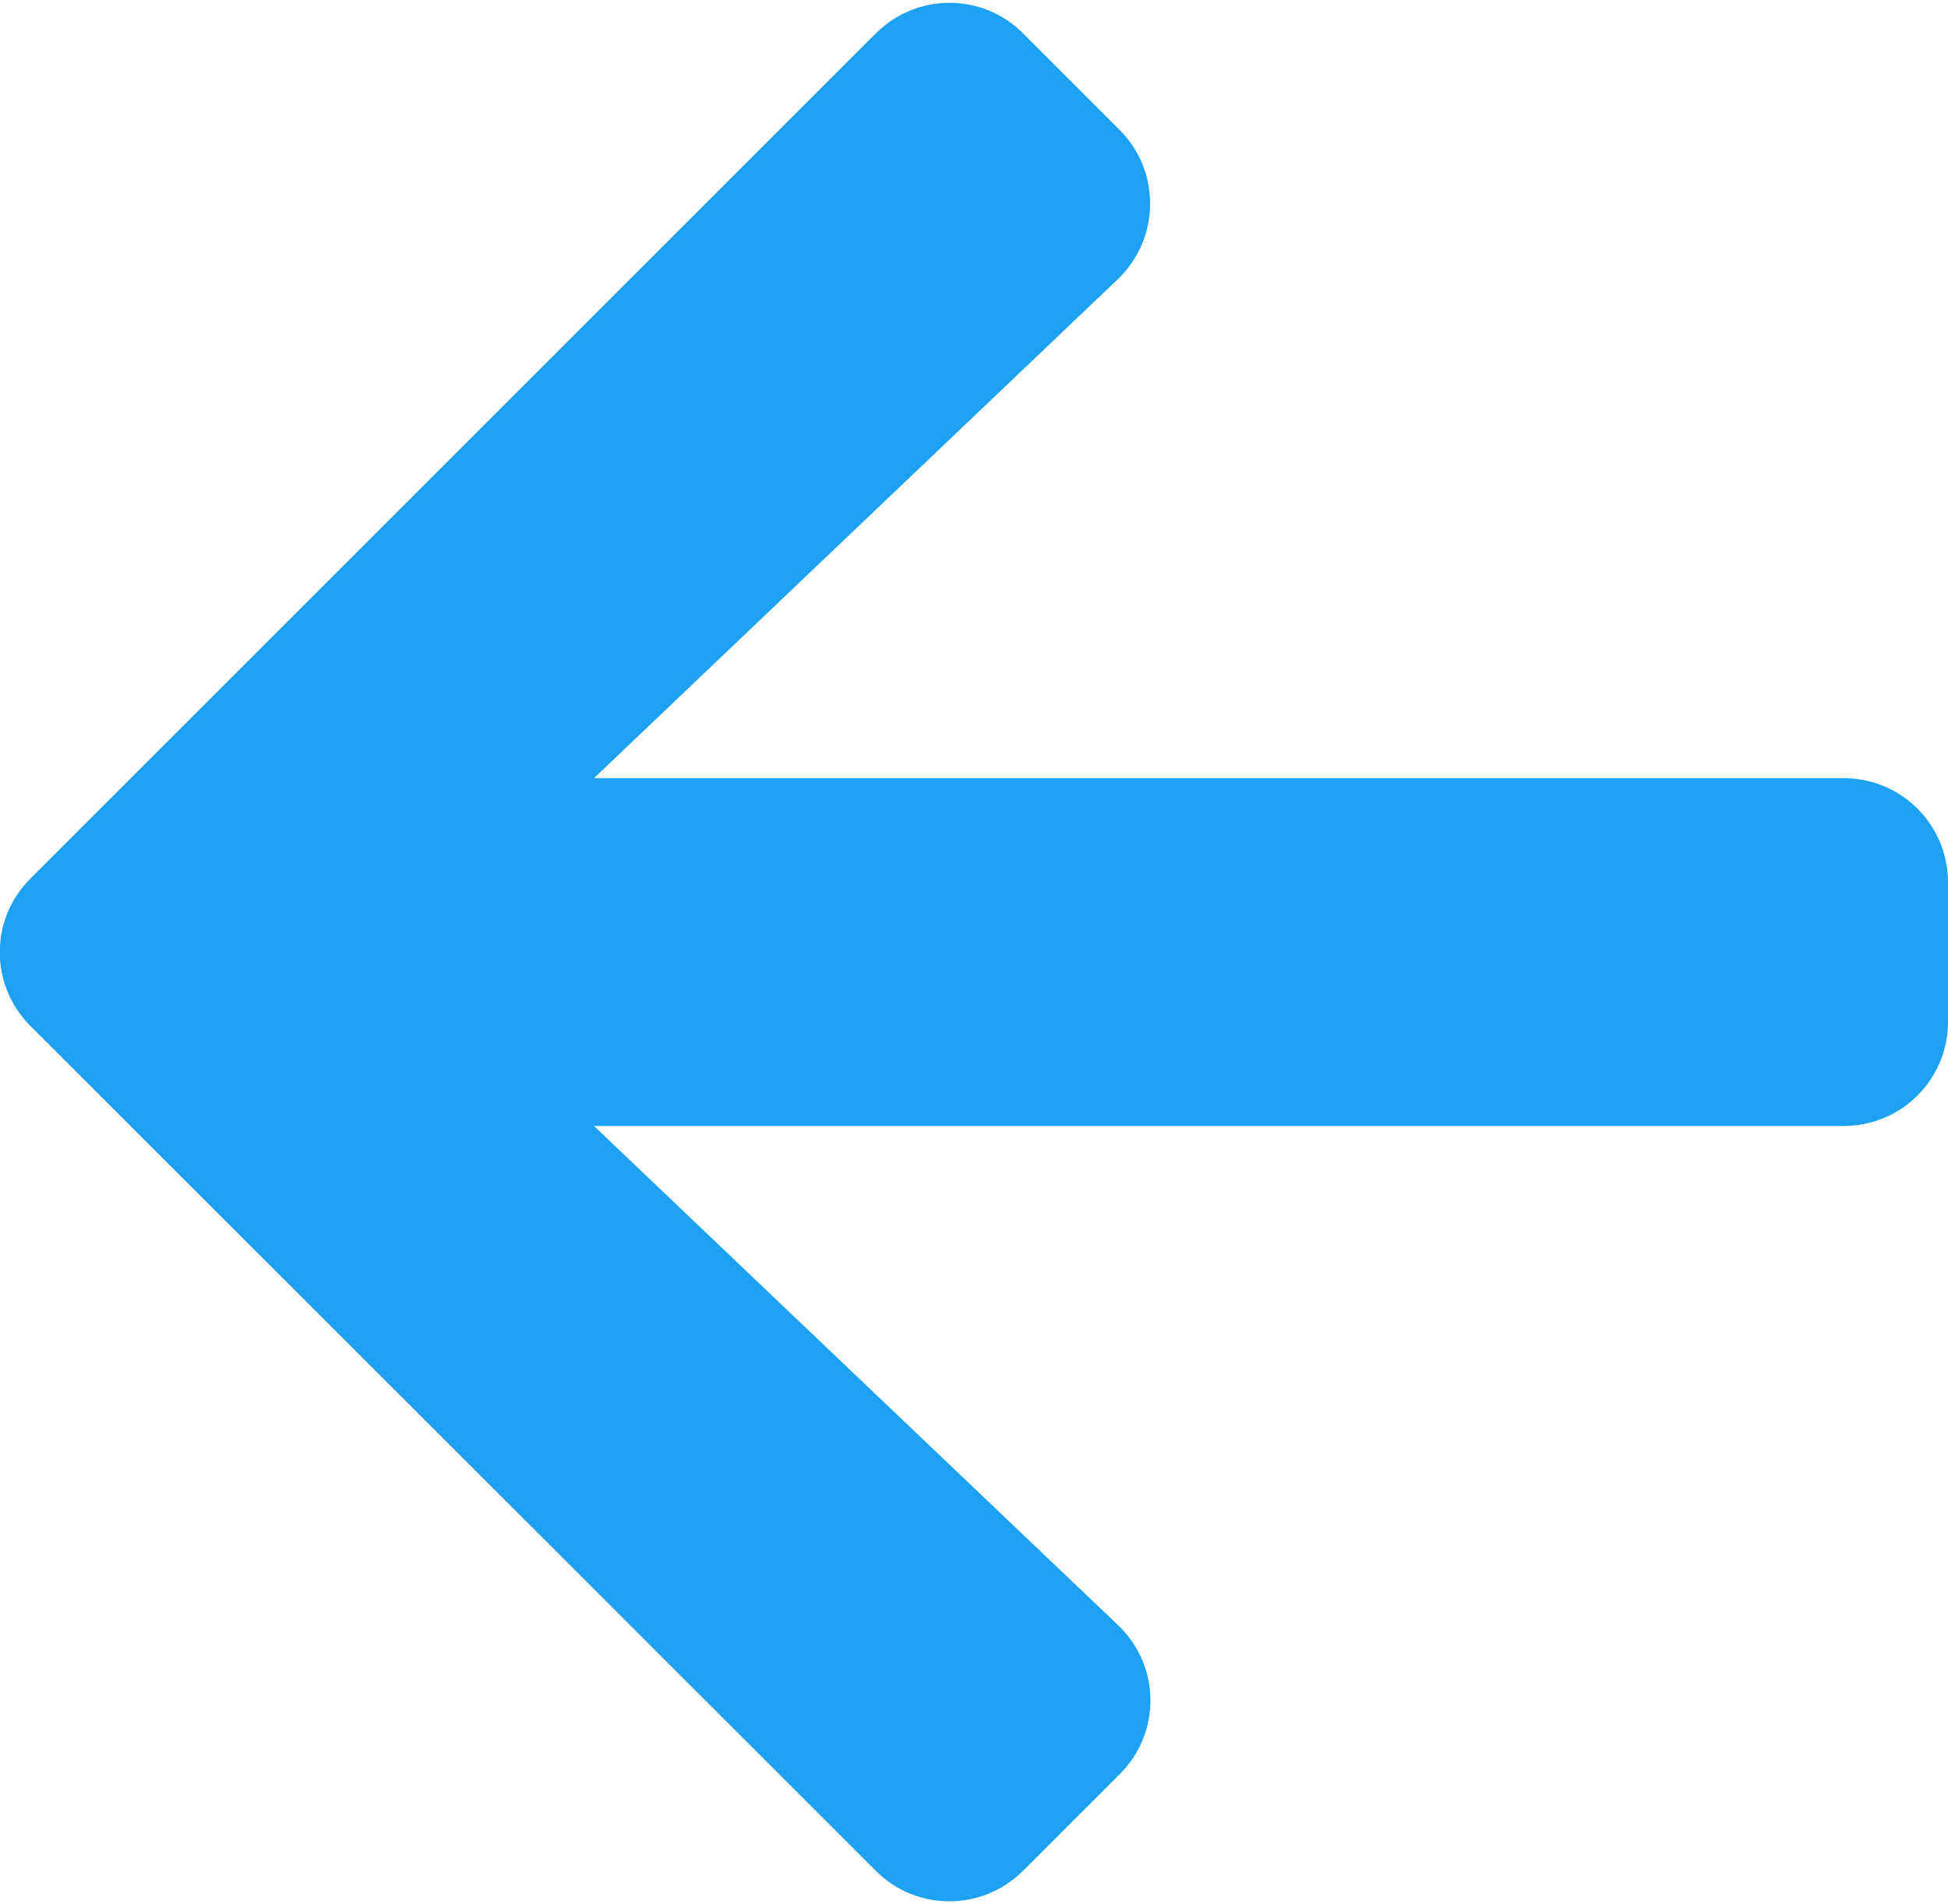 <svg width="448" height="438" viewBox="0 0 448 438" fill="none" xmlns="http://www.w3.org/2000/svg">
<path d="M257.5 408.1L235.3 430.3C225.9 439.7 210.7 439.7 201.4 430.3L7 236C-2.4 226.6 -2.4 211.4 7 202.1L201.4 7.7C210.8 -1.7 226 -1.7 235.3 7.7L257.5 29.9C267 39.4 266.8 54.9 257.1 64.2L136.6 179H424C437.3 179 448 189.7 448 203V235C448 248.3 437.3 259 424 259H136.6L257.1 373.8C266.9 383.1 267.1 398.6 257.5 408.1Z" fill="#1DA1F2"/>
</svg>
